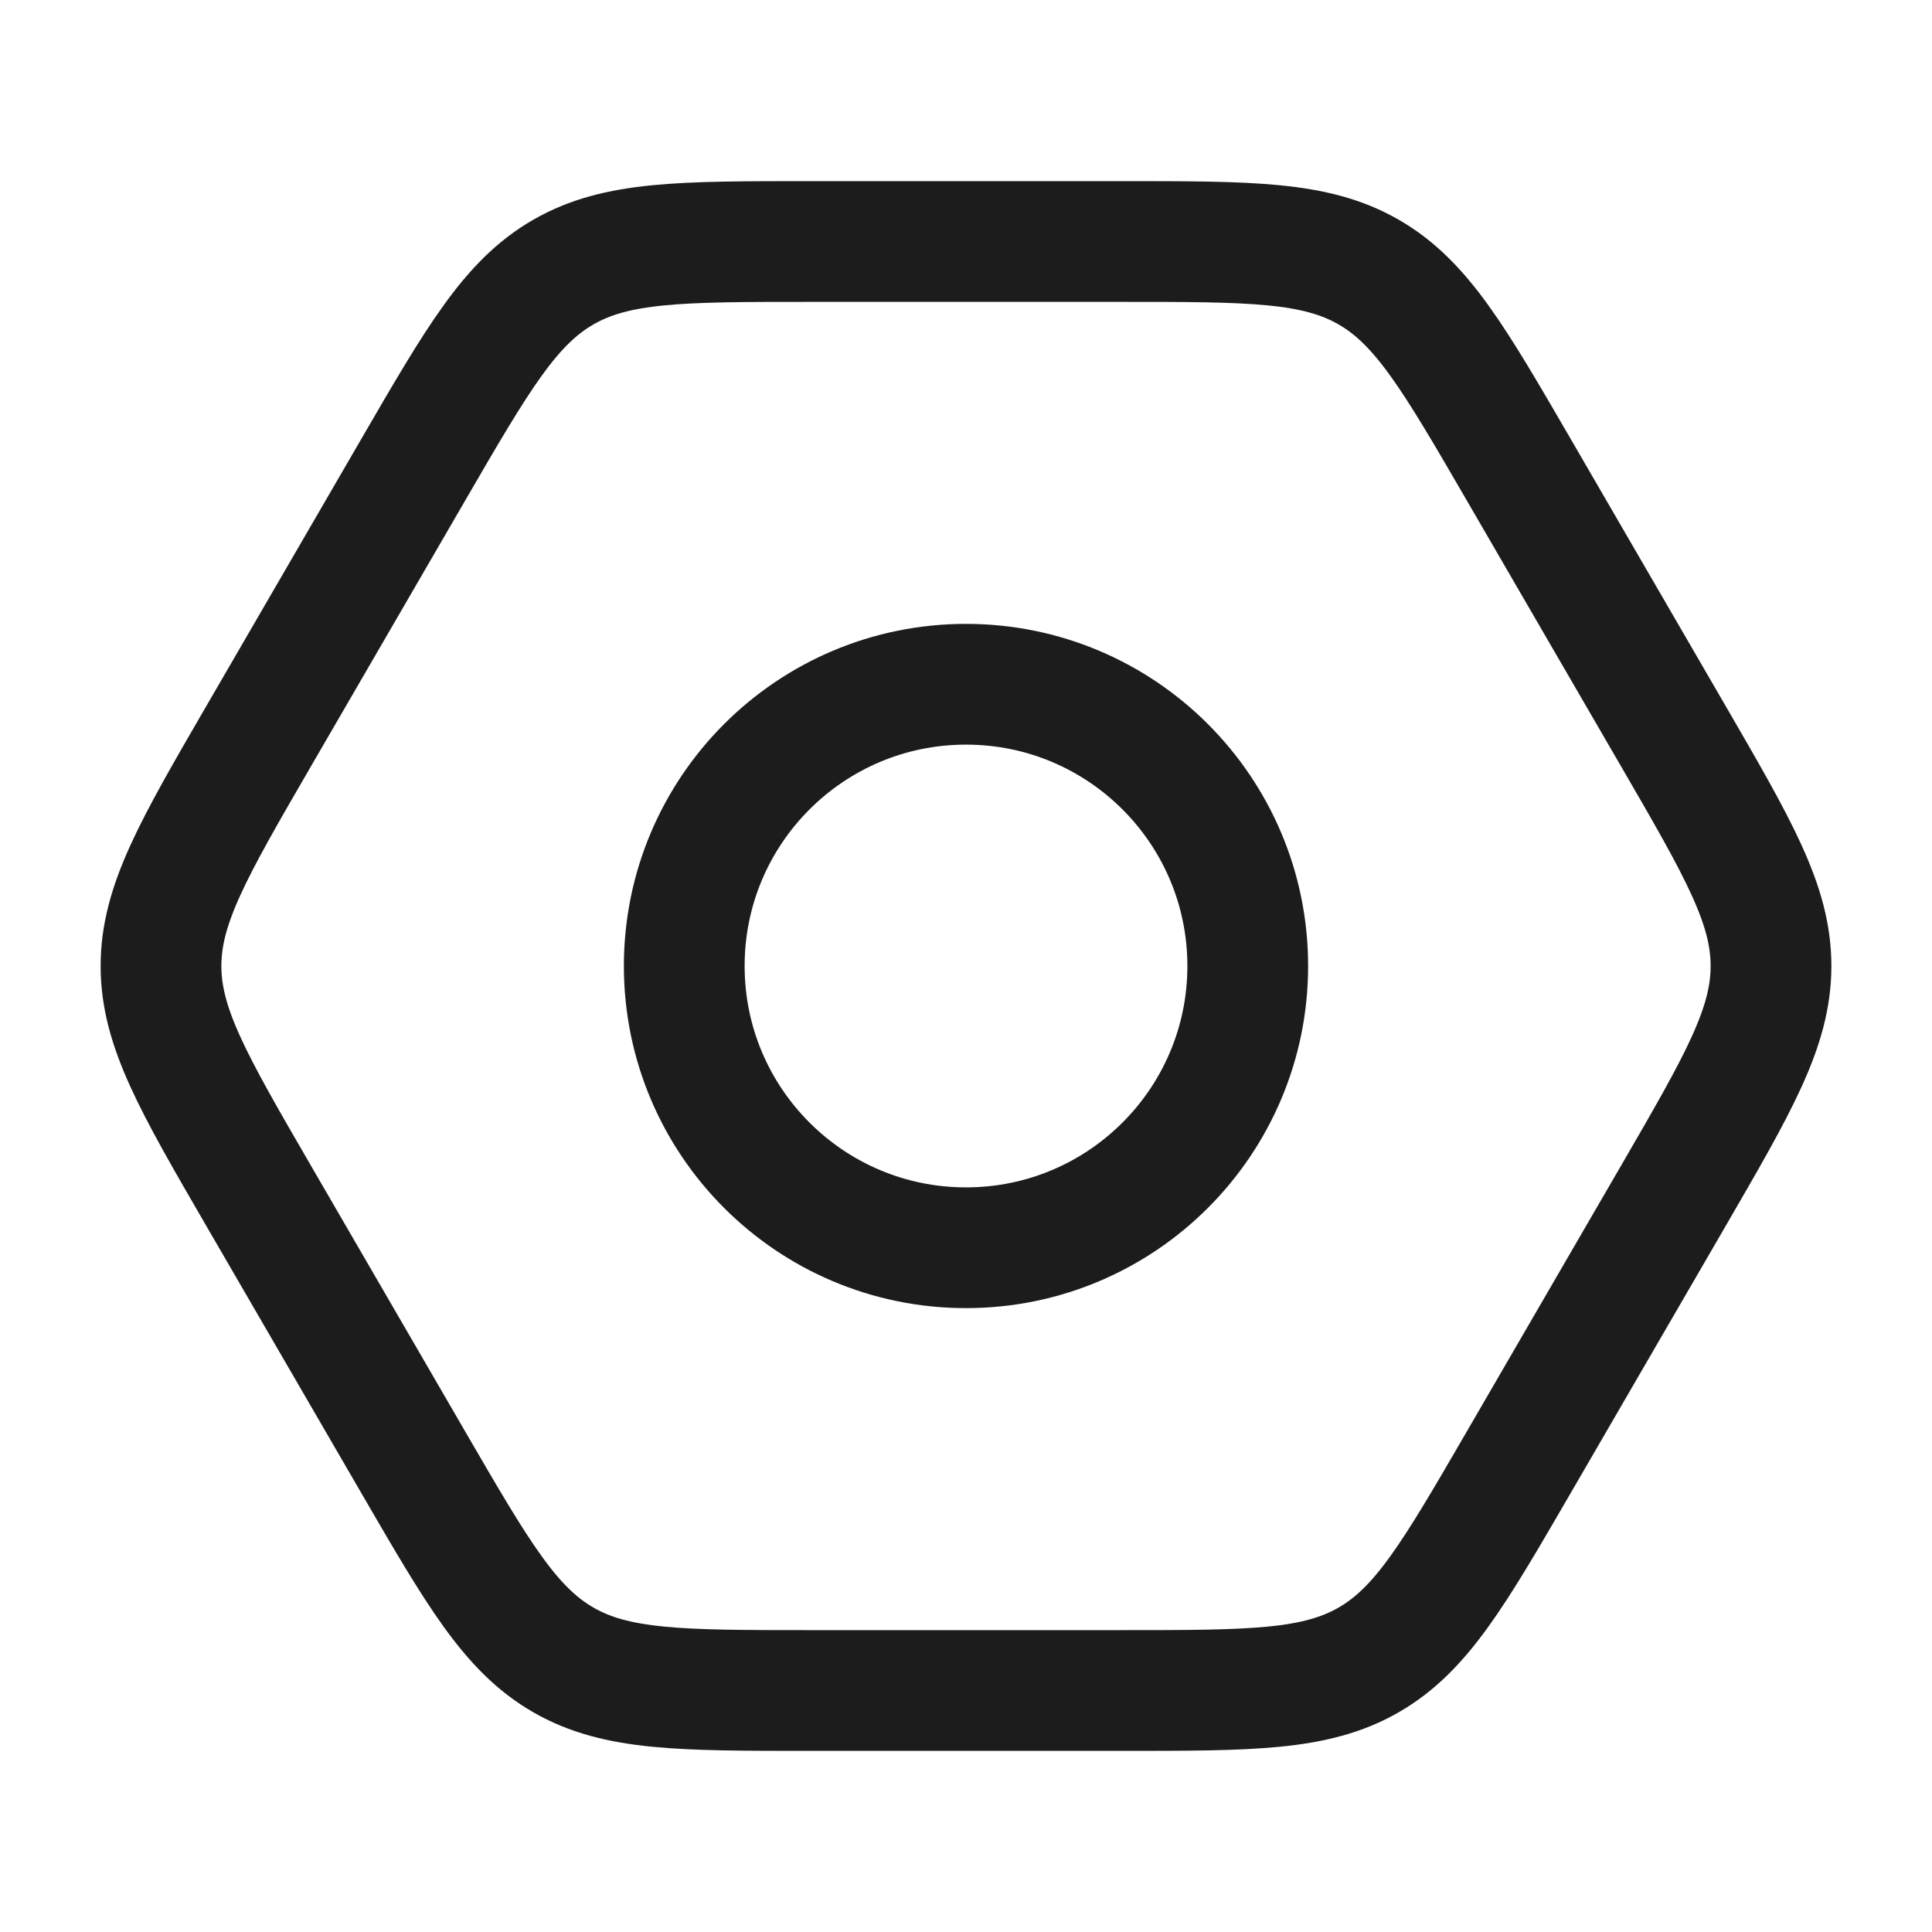 <svg width="24" height="24" viewBox="0 0 24 24" fill="none" xmlns="http://www.w3.org/2000/svg">
<g id="settings-03">
<path id="Vector" d="M15.5 12C15.5 13.933 13.933 15.5 12 15.5C10.067 15.5 8.5 13.933 8.5 12C8.5 10.067 10.067 8.5 12 8.5C13.933 8.5 15.5 10.067 15.5 12Z" stroke="#1B1C1B" stroke-width="1.5"/>
<path id="Vector_2" d="M20.791 9.152C21.597 10.542 22 11.237 22 12C22 12.763 21.597 13.458 20.791 14.848L18.867 18.164C18.064 19.548 17.662 20.24 17.002 20.62C16.342 21 15.54 21 13.937 21H10.063C8.46 21 7.658 21 6.998 20.62C6.338 20.24 5.936 19.548 5.133 18.164L3.209 14.848C2.403 13.458 2 12.763 2 12C2 11.237 2.403 10.542 3.209 9.152L5.133 5.836C5.936 4.452 6.338 3.76 6.998 3.38C7.658 3 8.46 3 10.063 3H13.937C15.54 3 16.342 3 17.002 3.38C17.662 3.76 18.064 4.452 18.867 5.836L20.791 9.152Z" stroke="#1B1C1B" stroke-width="1.5"/>
</g>
</svg>
